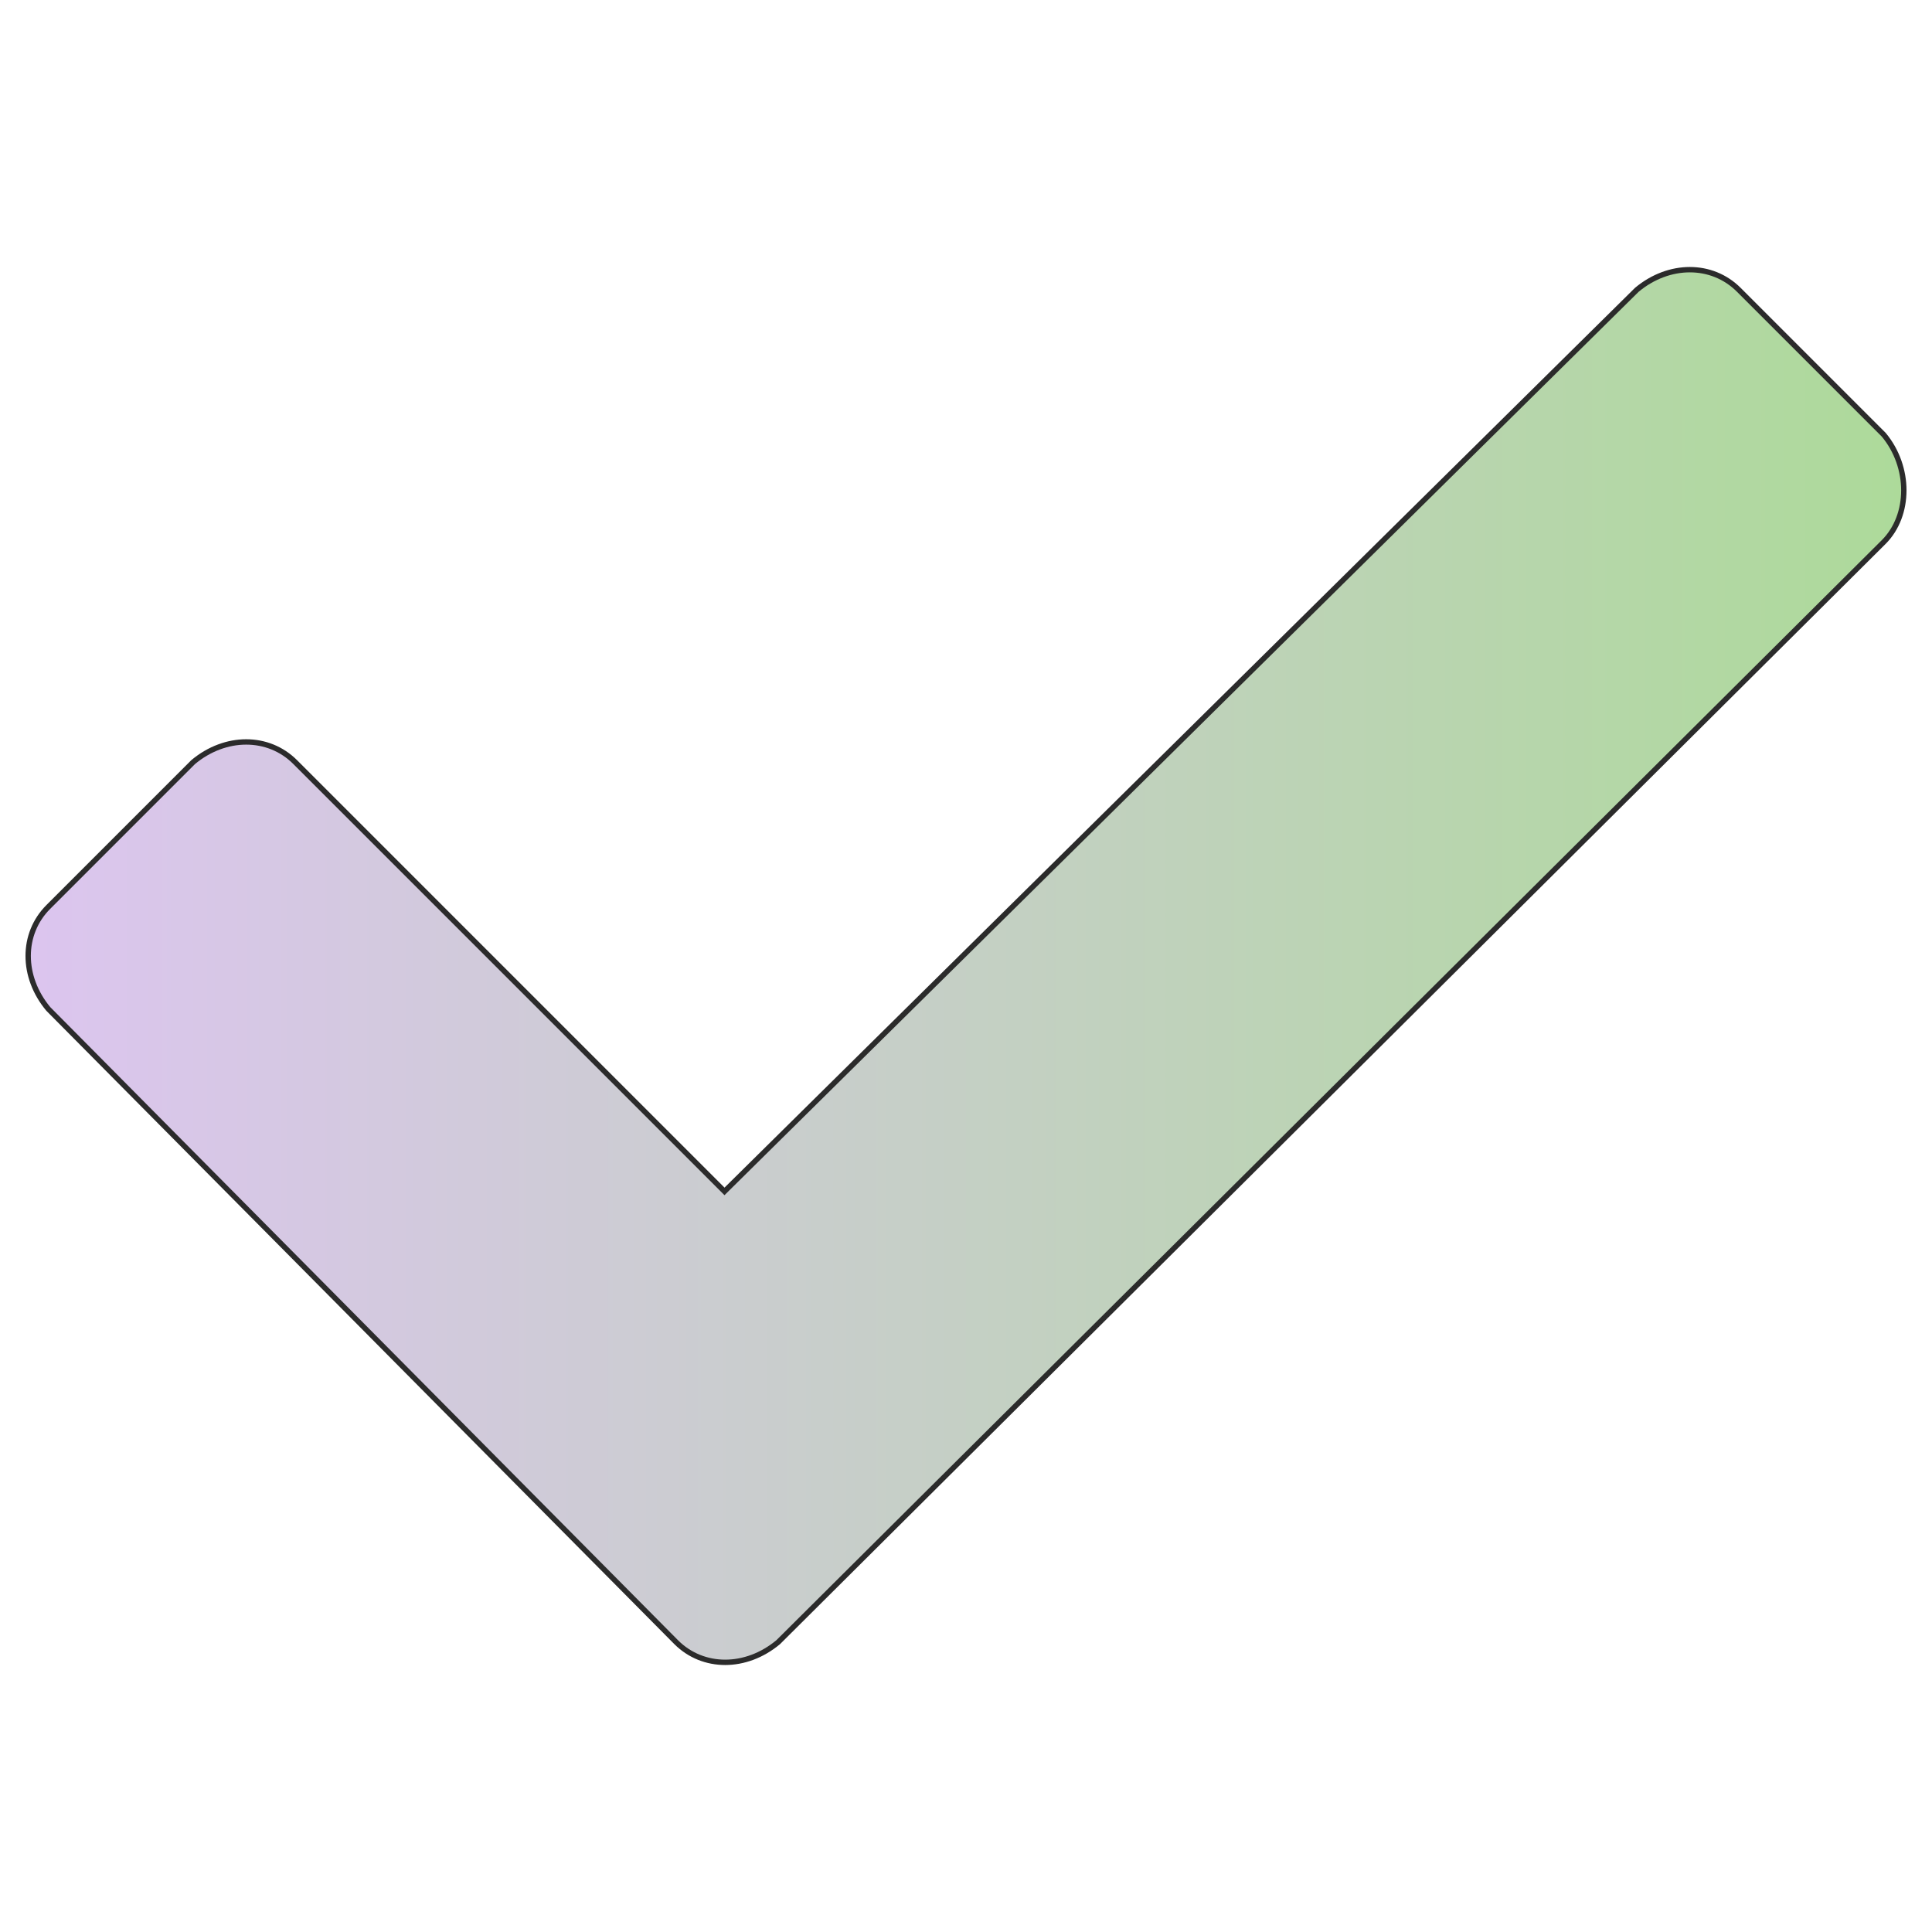 <?xml version="1.0" encoding="utf-8"?>
<!-- Generator: Adobe Illustrator 25.2.3, SVG Export Plug-In . SVG Version: 6.00 Build 0)  -->
<svg version="1.1" id="圖層_1" xmlns="http://www.w3.org/2000/svg" xmlns:xlink="http://www.w3.org/1999/xlink" x="0px" y="0px"
	 viewBox="0 0 36 36" style="enable-background:new 0 0 36 36;" xml:space="preserve">
<style type="text/css">
	.st0{fill:url(#SVGID_1_);stroke:#2B2B2B;stroke-width:0.1;stroke-miterlimit:10;}
</style>
<linearGradient id="SVGID_1_" gradientUnits="userSpaceOnUse" x1="0.5" y1="18" x2="35.5" y2="18">
	<stop  offset="1.331947e-07" style="stop-color:#DCC5EF"/>
	<stop  offset="1" style="stop-color:#ADDA9A"/>
</linearGradient>
<path class="st0" d="M35.1,8.1l-2.7-2.7c-0.5-0.5-1.3-0.5-1.9,0l-17,16.8l-8-8c-0.5-0.5-1.3-0.5-1.9,0l-2.7,2.7
	c-0.5,0.5-0.5,1.3,0,1.9l11.7,11.8c0.5,0.5,1.3,0.5,1.9,0l20.6-20.5C35.6,9.6,35.6,8.7,35.1,8.1z"/>
</svg>

